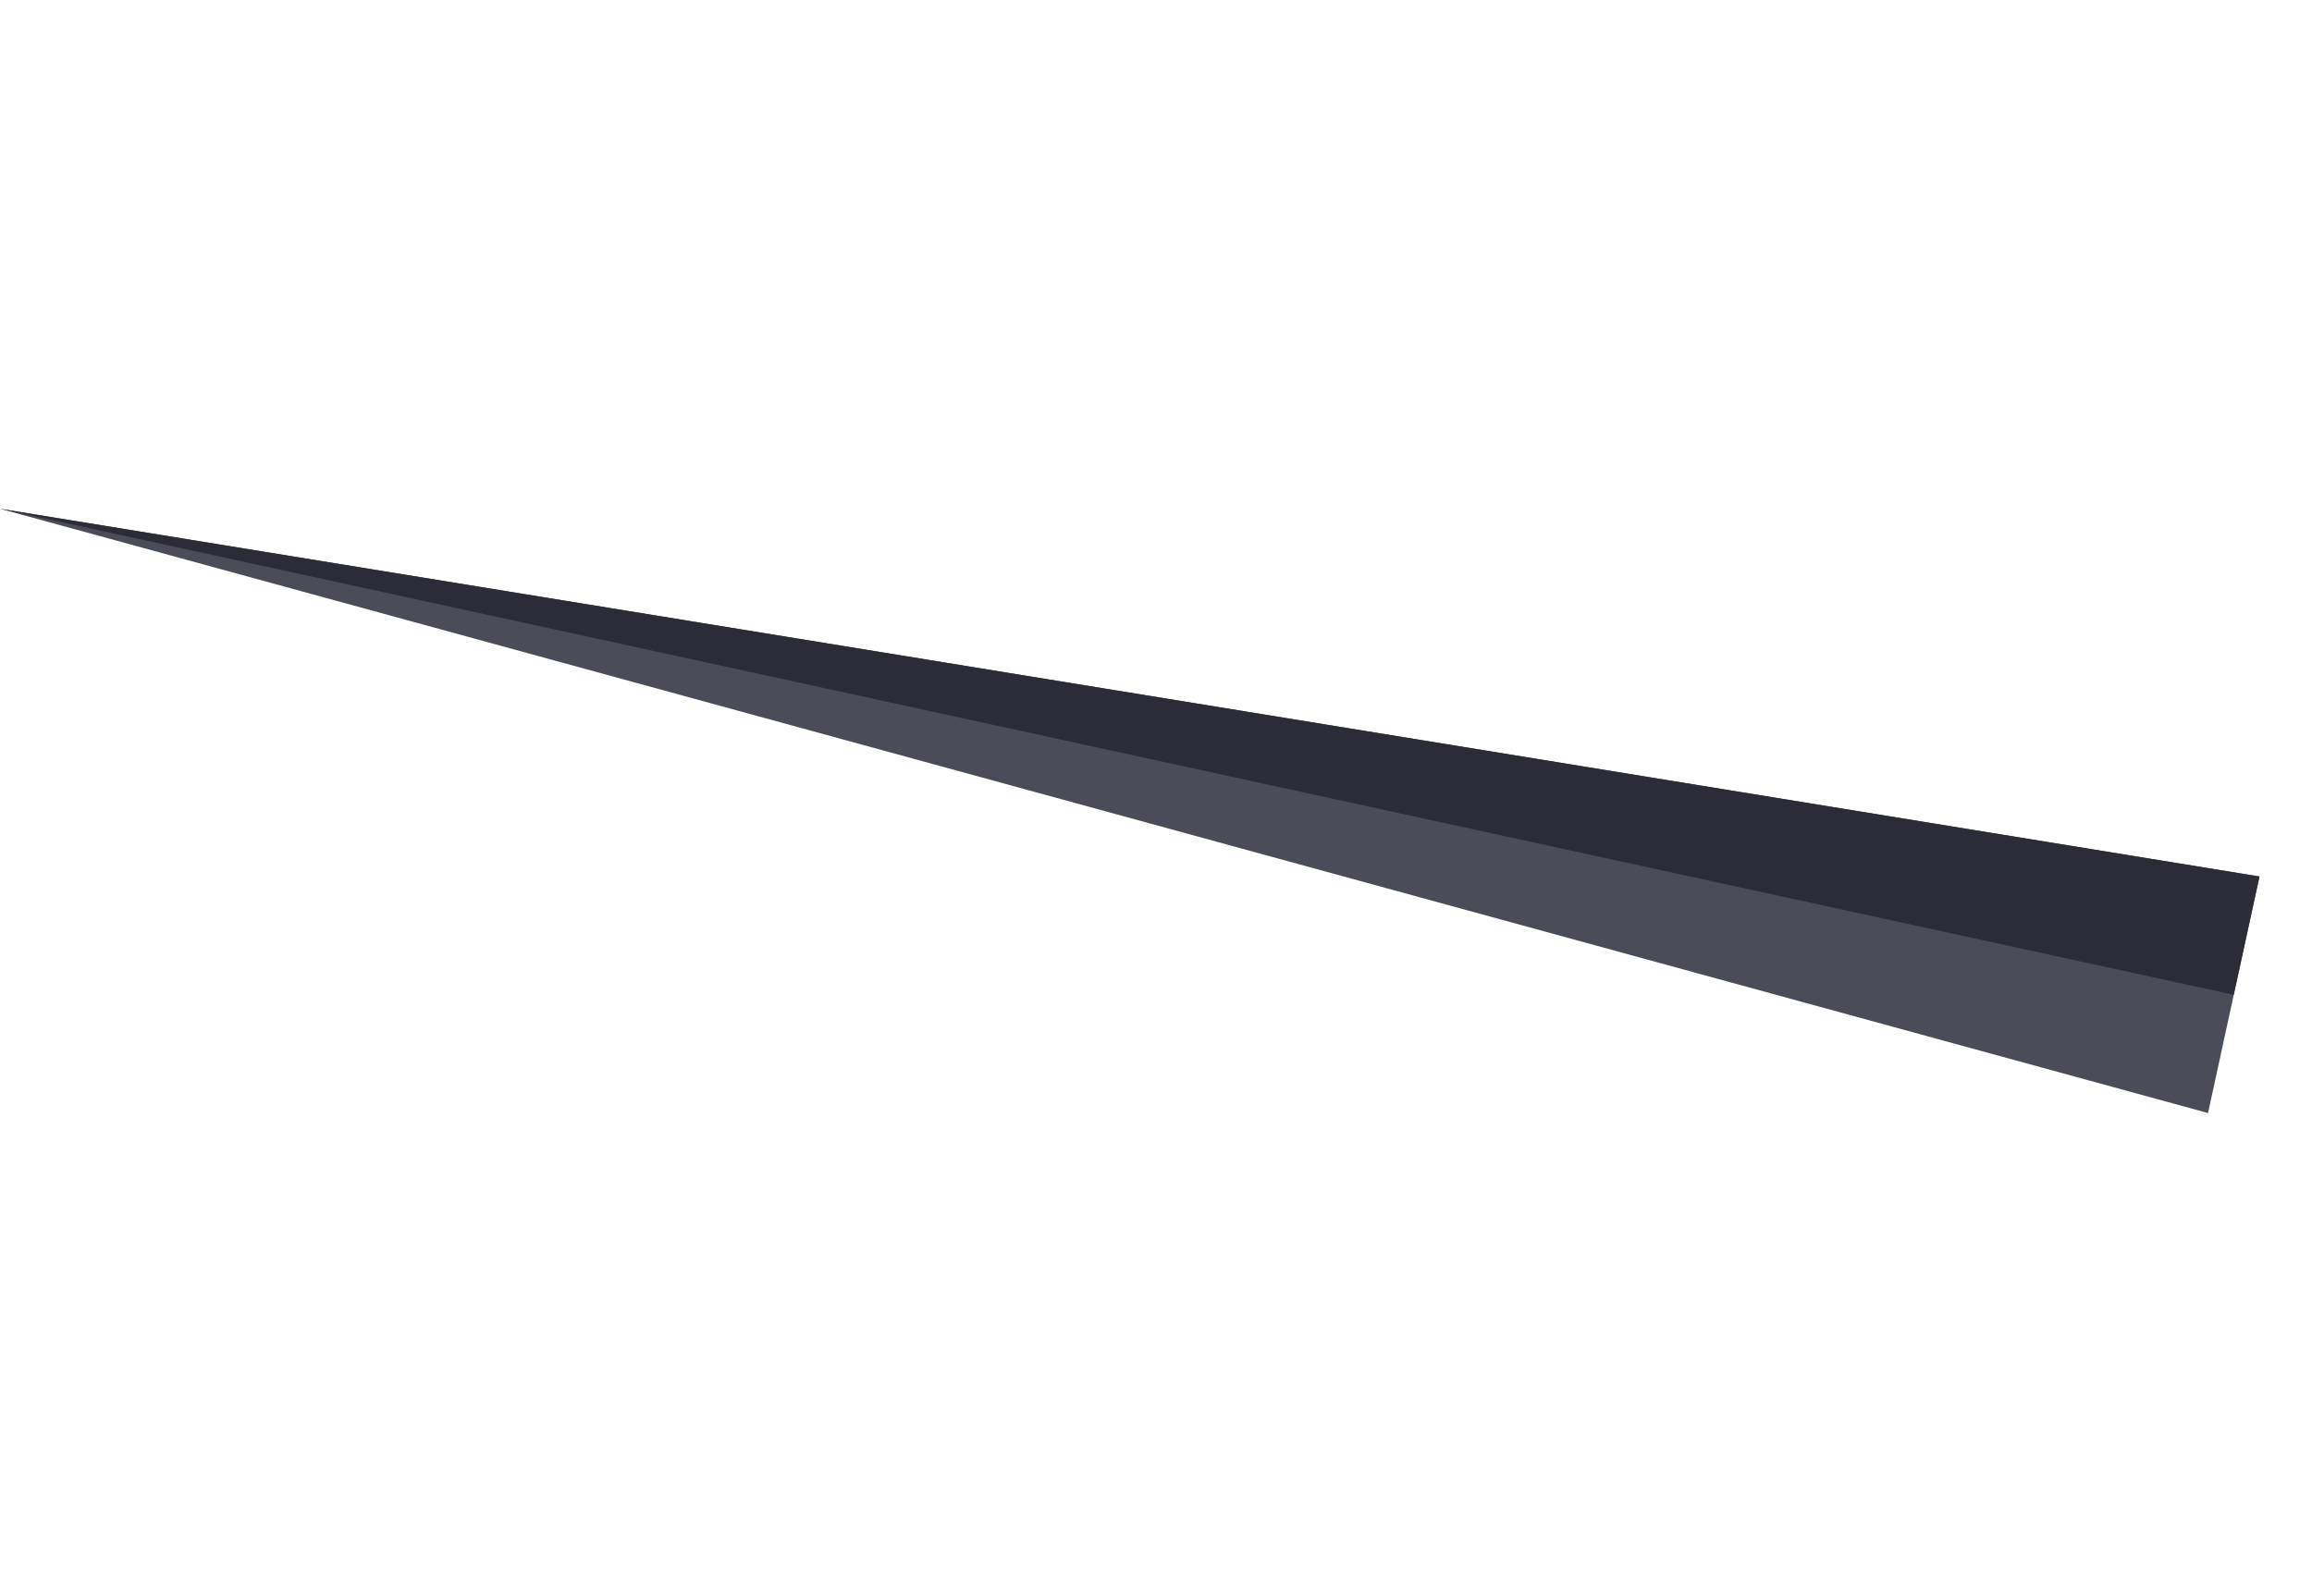 <svg xmlns="http://www.w3.org/2000/svg" width="239.22" height="165.148" viewBox="0 0 239.22 165.148">
  <g id="Group_3035" data-name="Group 3035" transform="translate(0 52.651) rotate(-14)">
    <path id="Path_4132" data-name="Path 4132" d="M497.632,471.646,291.083,355.7l217.636,93.483Z" transform="translate(-291.083 -355.705)" fill="#4a4c57"/>
    <path id="Path_4133" data-name="Path 4133" d="M503.175,460.417,291.083,355.7l217.636,93.483Z" transform="translate(-291.083 -355.705)" fill="#2b2c35"/>
  </g>
</svg>
